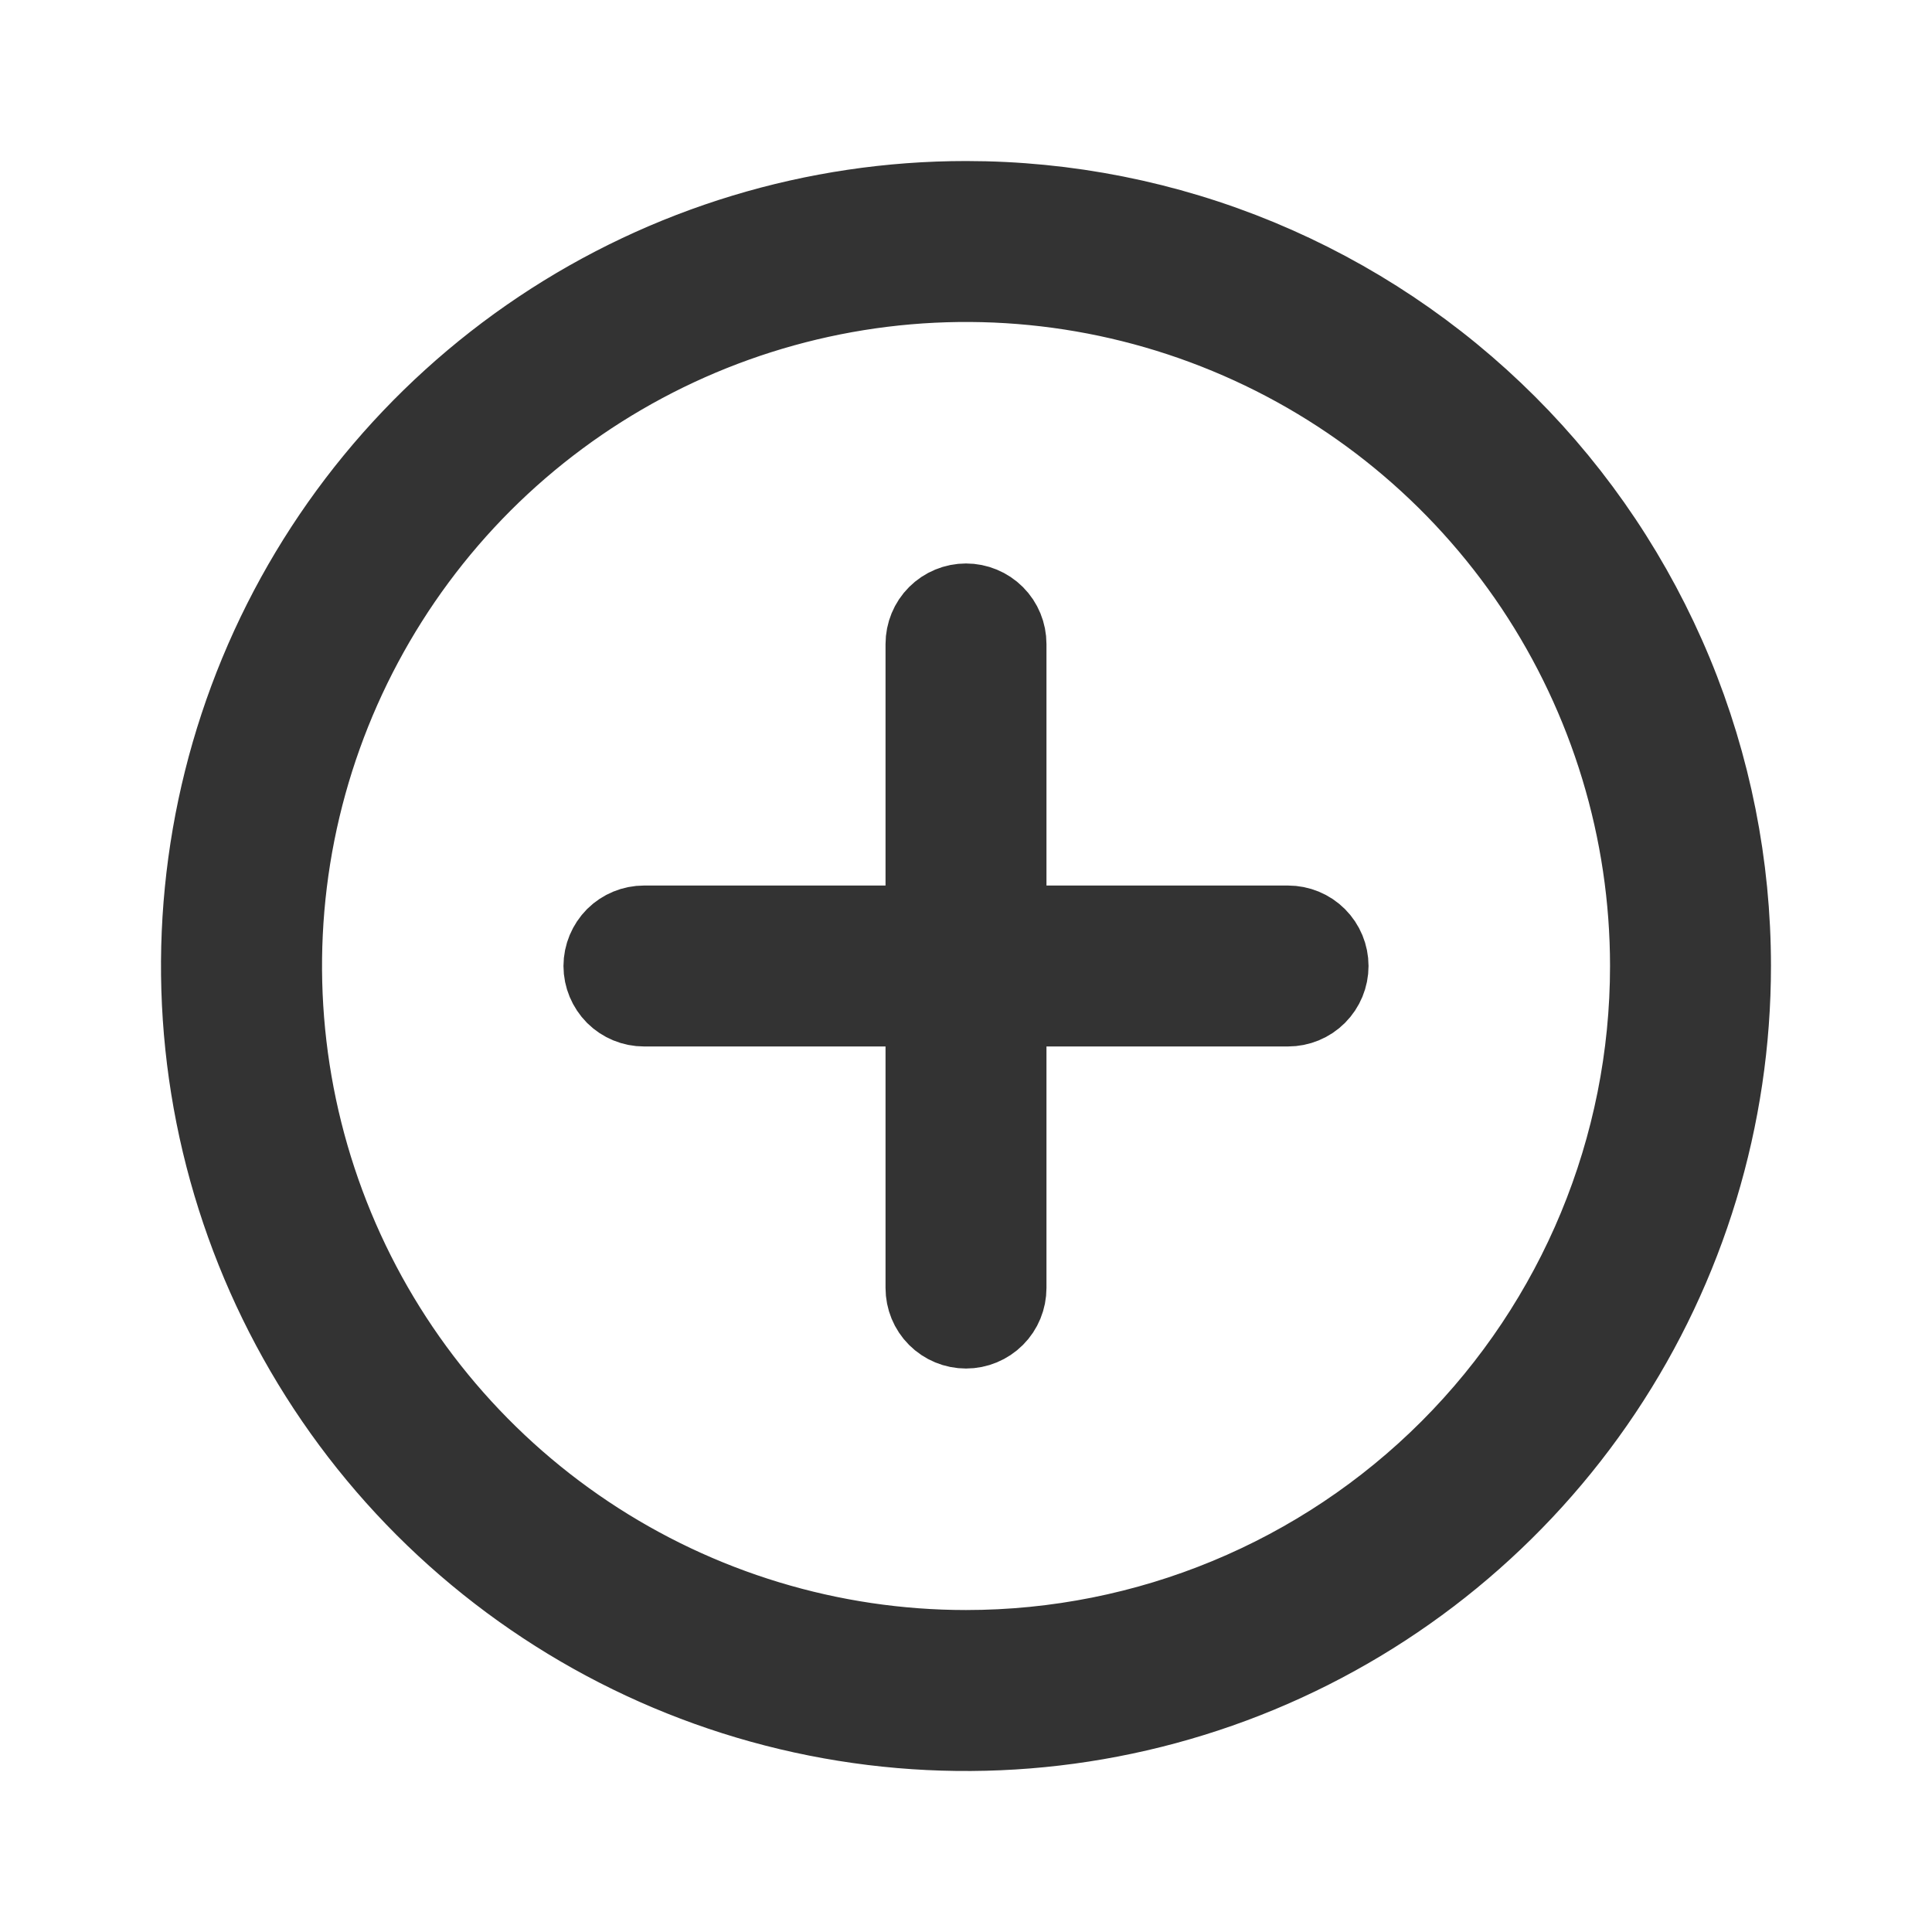 <svg width="20" height="20" viewBox="0 0 20 20" fill="none" xmlns="http://www.w3.org/2000/svg">
<path d="M10.333 9.167V9.667H10.833H13.333C13.422 9.667 13.507 9.702 13.569 9.764C13.632 9.827 13.667 9.912 13.667 10C13.667 10.088 13.632 10.173 13.569 10.236C13.507 10.298 13.422 10.333 13.333 10.333H10.833H10.333V10.833V13.333C10.333 13.422 10.298 13.507 10.236 13.569C10.173 13.632 10.088 13.667 10 13.667C9.912 13.667 9.827 13.632 9.764 13.569C9.702 13.507 9.667 13.422 9.667 13.333V10.833V10.333H9.167H6.667C6.578 10.333 6.494 10.298 6.431 10.236C6.369 10.173 6.333 10.088 6.333 10C6.333 9.912 6.369 9.827 6.431 9.764C6.494 9.702 6.578 9.667 6.667 9.667H9.167H9.667V9.167V6.667C9.667 6.578 9.702 6.493 9.764 6.431C9.827 6.368 9.912 6.333 10 6.333C10.088 6.333 10.173 6.368 10.236 6.431C10.298 6.493 10.333 6.578 10.333 6.667V9.167ZM5.648 3.487C6.936 2.626 8.451 2.167 10 2.167C11.029 2.167 12.047 2.369 12.998 2.763C13.948 3.157 14.812 3.734 15.539 4.461C16.267 5.188 16.843 6.052 17.237 7.002C17.631 7.953 17.833 8.971 17.833 10C17.833 11.549 17.374 13.064 16.513 14.352C15.652 15.64 14.429 16.644 12.998 17.237C11.566 17.83 9.991 17.985 8.472 17.683C6.952 17.381 5.557 16.634 4.461 15.539C3.366 14.444 2.62 13.048 2.317 11.528C2.015 10.009 2.17 8.434 2.763 7.002C3.356 5.571 4.36 4.348 5.648 3.487ZM6.019 15.959C7.197 16.746 8.583 17.167 10 17.167C11.901 17.167 13.724 16.412 15.068 15.068C16.412 13.723 17.167 11.901 17.167 10C17.167 8.583 16.746 7.197 15.959 6.018C15.171 4.84 14.052 3.921 12.743 3.379C11.433 2.836 9.992 2.694 8.602 2.971C7.212 3.248 5.935 3.93 4.932 4.932C3.93 5.935 3.248 7.212 2.971 8.602C2.695 9.992 2.837 11.433 3.379 12.742C3.921 14.052 4.84 15.171 6.019 15.959Z" fill="#333333" stroke="#333333"/>
</svg>
